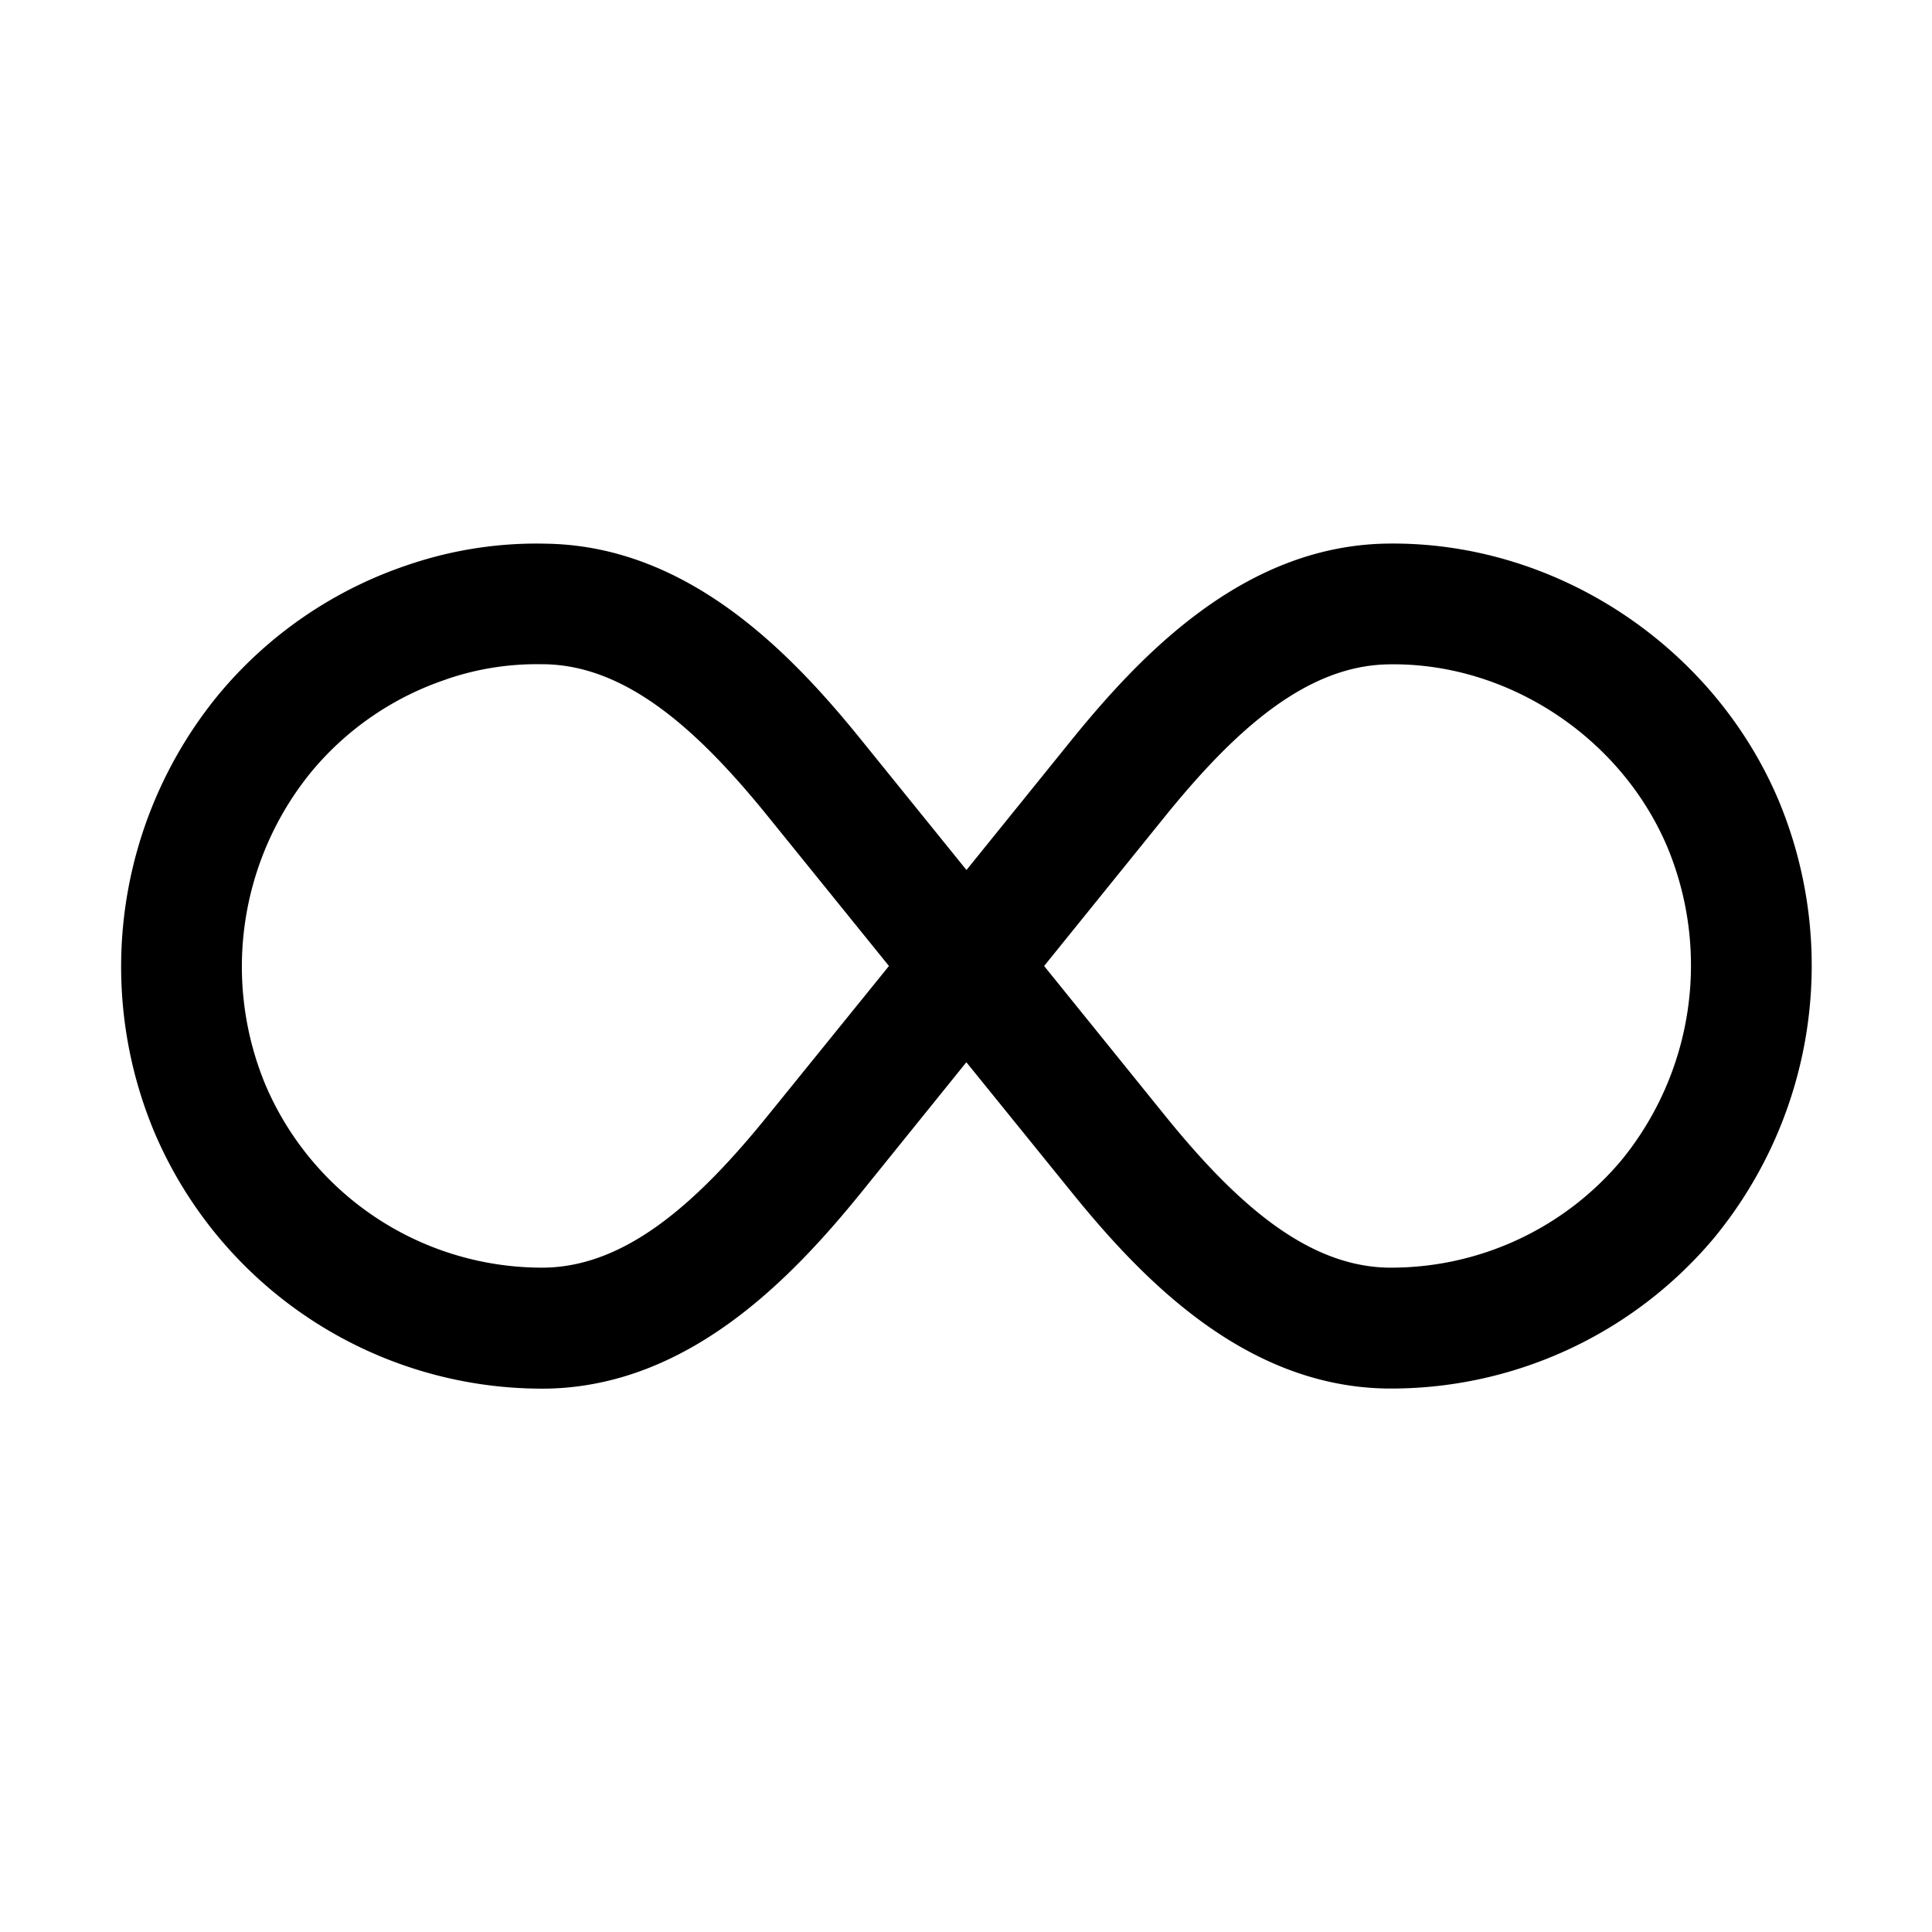 <svg xmlns="http://www.w3.org/2000/svg" width="16" height="16" fill="none" class="persona-icon" viewBox="0 0 16 16"><path fill="currentColor" fill-rule="evenodd" d="M4.542 4.503c1.174.027 2.023.92 2.603 1.64l.859 1.062.859-1.063c.582-.72 1.434-1.617 2.613-1.64 1.396-.026 2.706.838 3.251 2.12a3.55 3.55 0 0 1-.531 3.629 3.49 3.49 0 0 1-2.72 1.248c-1.179-.022-2.031-.919-2.613-1.64l-.86-1.062-.858 1.063c-.582.72-1.434 1.617-2.613 1.64A3.49 3.49 0 0 1 1.28 9.38a3.55 3.55 0 0 1 .531-3.629 3.47 3.47 0 0 1 1.56-1.07 3.3 3.3 0 0 1 1.17-.178M7.362 8l-.995-1.23c-.59-.731-1.18-1.256-1.854-1.269H4.49a2.3 2.3 0 0 0-.786.122l-.01.004a2.47 2.47 0 0 0-1.114.763 2.55 2.55 0 0 0-.38 2.598 2.49 2.49 0 0 0 2.312 1.51c.674-.012 1.264-.537 1.854-1.268zm1.285 0 .994 1.23c.59.731 1.18 1.256 1.854 1.268a2.49 2.49 0 0 0 1.932-.888 2.55 2.55 0 0 0 .38-2.598c-.388-.913-1.33-1.53-2.312-1.51-.674.012-1.264.537-1.854 1.268z" clip-rule="evenodd"/></svg>
